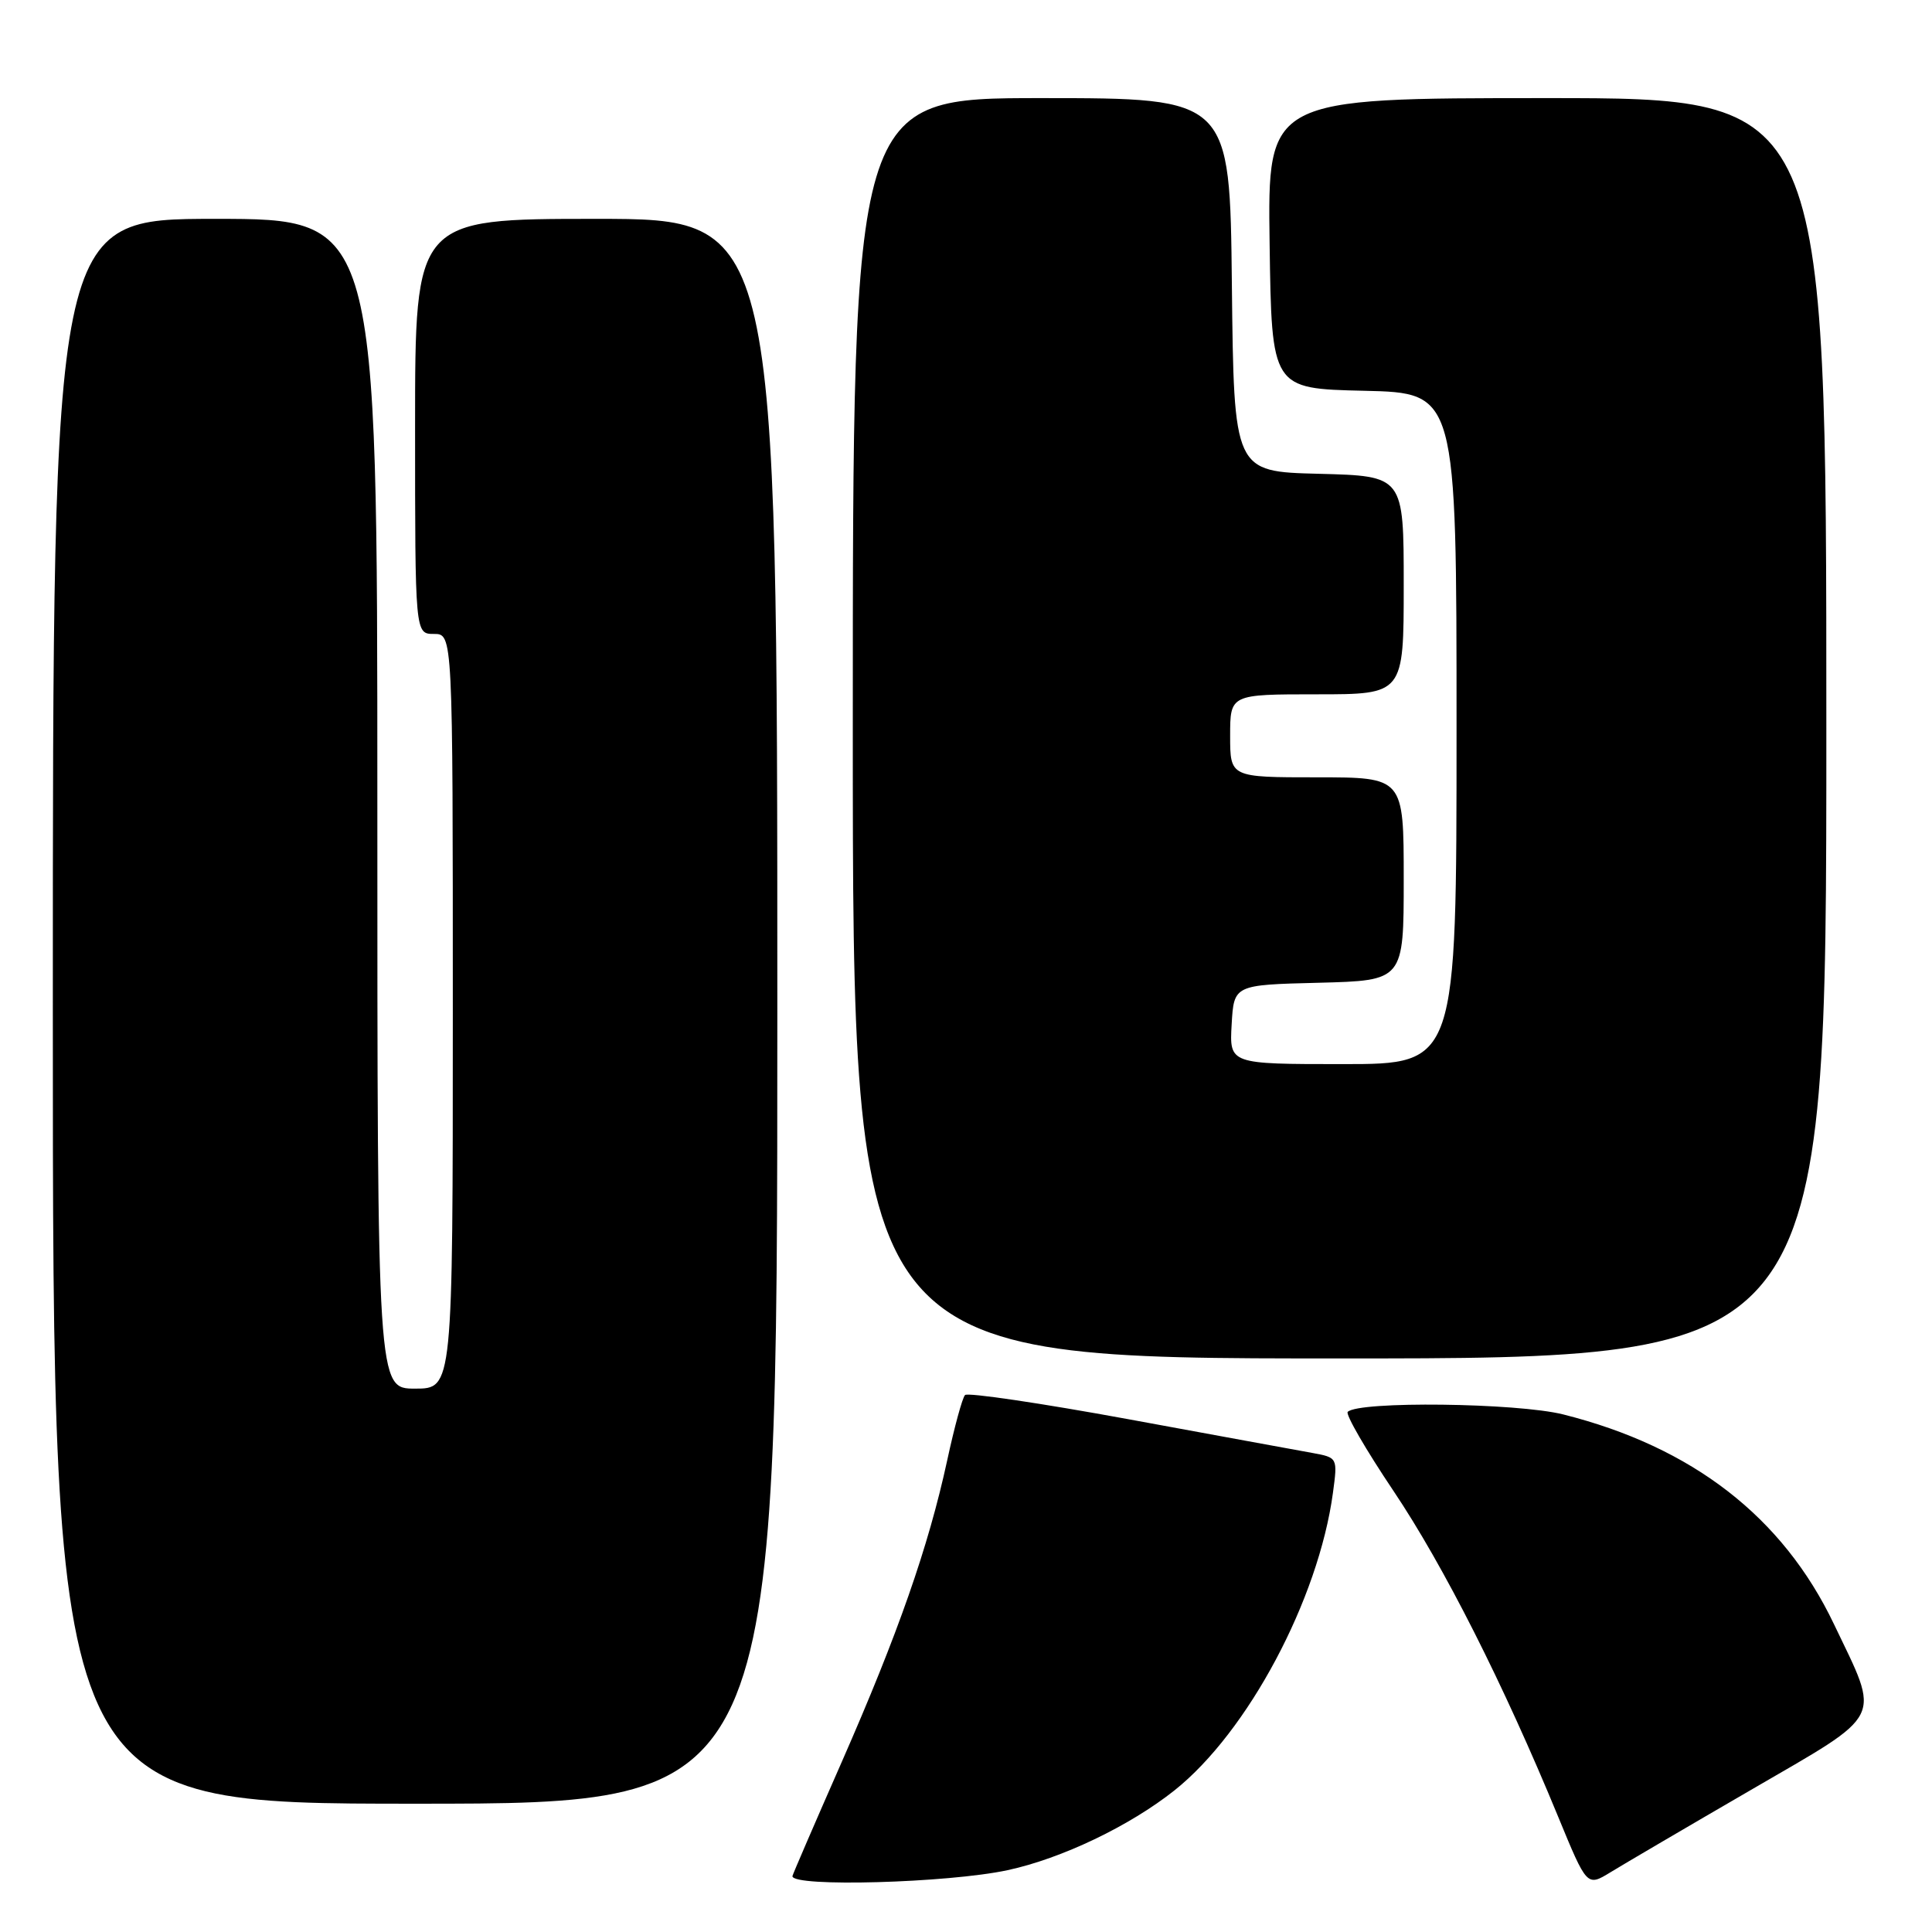 <?xml version="1.0" encoding="UTF-8" standalone="no"?>
<!DOCTYPE svg PUBLIC "-//W3C//DTD SVG 1.1//EN" "http://www.w3.org/Graphics/SVG/1.1/DTD/svg11.dtd" >
<svg xmlns="http://www.w3.org/2000/svg" xmlns:xlink="http://www.w3.org/1999/xlink" version="1.1" viewBox="0 0 256 256">
 <g >
 <path fill="currentColor"
d=" M 133.50 247.81 C 140.67 246.27 149.69 241.95 155.63 237.23 C 165.35 229.49 174.71 211.92 176.62 197.82 C 177.25 193.14 177.25 193.14 173.88 192.52 C 172.02 192.19 161.05 190.17 149.50 188.05 C 137.95 185.93 128.22 184.49 127.87 184.85 C 127.52 185.21 126.46 189.10 125.51 193.50 C 123.02 204.98 118.98 216.52 111.53 233.48 C 107.94 241.64 105.00 248.45 105.00 248.60 C 105.00 250.08 125.62 249.50 133.50 247.81 Z  M 232.00 237.18 C 249.89 226.78 249.19 228.16 243.01 215.21 C 236.23 201.00 224.24 191.72 207.14 187.42 C 200.99 185.88 180.03 185.63 178.58 187.08 C 178.26 187.40 181.00 192.13 184.66 197.58 C 191.29 207.46 199.23 223.16 206.47 240.74 C 210.28 249.99 210.28 249.99 213.39 248.09 C 215.10 247.04 223.47 242.13 232.00 237.18 Z  M 103.00 134.00 C 103.00 29.00 103.00 29.00 79.00 29.00 C 55.00 29.00 55.00 29.00 55.00 56.50 C 55.00 84.00 55.00 84.00 57.50 84.00 C 60.00 84.00 60.00 84.00 60.00 134.00 C 60.00 184.00 60.00 184.00 55.00 184.00 C 50.00 184.00 50.00 184.00 50.00 106.50 C 50.00 29.00 50.00 29.00 28.50 29.00 C 7.00 29.00 7.00 29.00 7.00 134.00 C 7.00 239.00 7.00 239.00 55.00 239.00 C 103.00 239.00 103.00 239.00 103.00 134.00 Z  M 242.00 96.50 C 242.00 13.00 242.00 13.00 204.98 13.00 C 167.96 13.00 167.96 13.00 168.23 32.25 C 168.50 51.50 168.50 51.50 180.75 51.78 C 193.00 52.06 193.00 52.06 193.00 96.53 C 193.00 141.00 193.00 141.00 177.95 141.00 C 162.90 141.00 162.90 141.00 163.20 135.75 C 163.50 130.50 163.50 130.50 174.75 130.22 C 186.00 129.93 186.00 129.93 186.00 116.47 C 186.00 103.00 186.00 103.00 174.50 103.00 C 163.00 103.00 163.00 103.00 163.00 97.50 C 163.00 92.00 163.00 92.00 174.50 92.00 C 186.00 92.00 186.00 92.00 186.00 77.53 C 186.00 63.07 186.00 63.07 174.75 62.78 C 163.50 62.50 163.50 62.50 163.23 37.75 C 162.97 13.00 162.97 13.00 137.98 13.00 C 113.00 13.00 113.00 13.00 113.00 96.50 C 113.00 180.00 113.00 180.00 177.50 180.00 C 242.00 180.00 242.00 180.00 242.00 96.50 Z "/>
</g>
</svg>